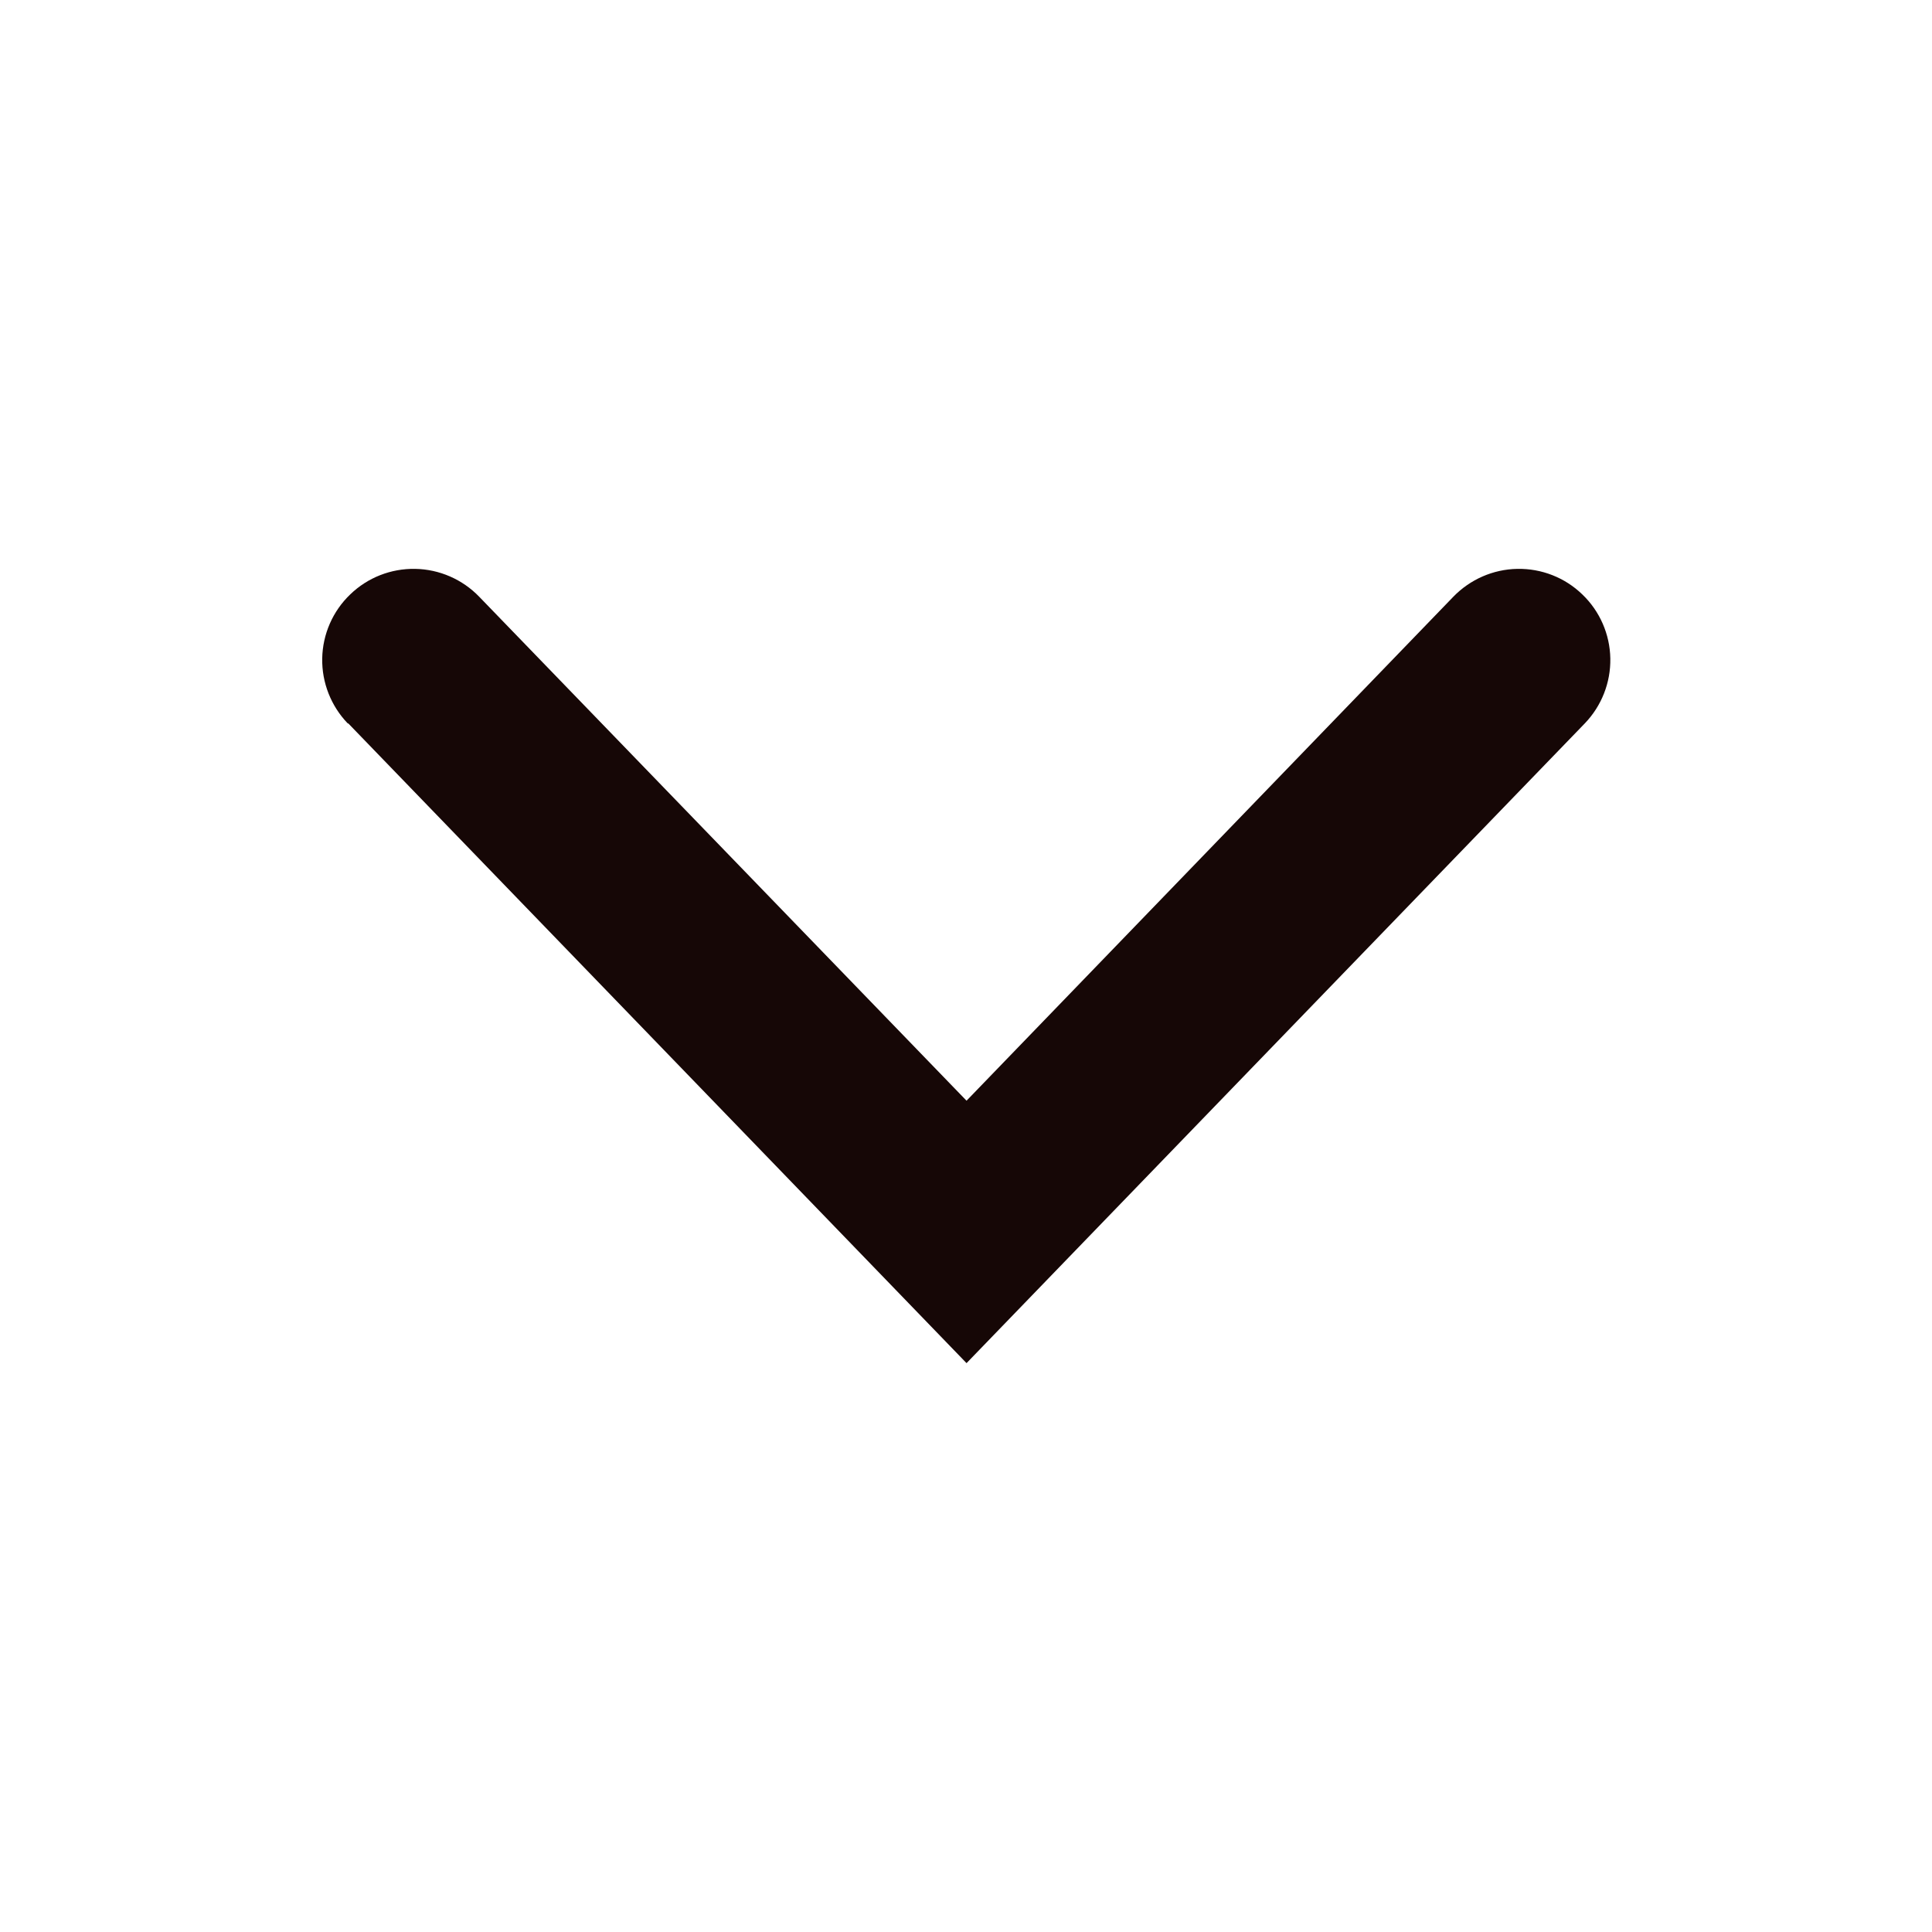 <svg width="18" height="18" viewBox="0 0 18 18" fill="none" xmlns="http://www.w3.org/2000/svg">
<path d="M3.245 6.74L9.005 12.7L14.765 6.74C14.921 6.578 15.007 6.36 15.003 6.135C14.999 5.909 14.905 5.694 14.742 5.538C14.58 5.381 14.362 5.296 14.137 5.3C13.911 5.304 13.697 5.398 13.54 5.56L9.005 10.255L4.465 5.56C4.309 5.398 4.094 5.304 3.868 5.3C3.643 5.296 3.425 5.381 3.263 5.538C3.1 5.694 3.006 5.909 3.002 6.135C2.998 6.36 3.084 6.578 3.24 6.74L3.245 6.74Z" fill="#160706"/>
</svg>
